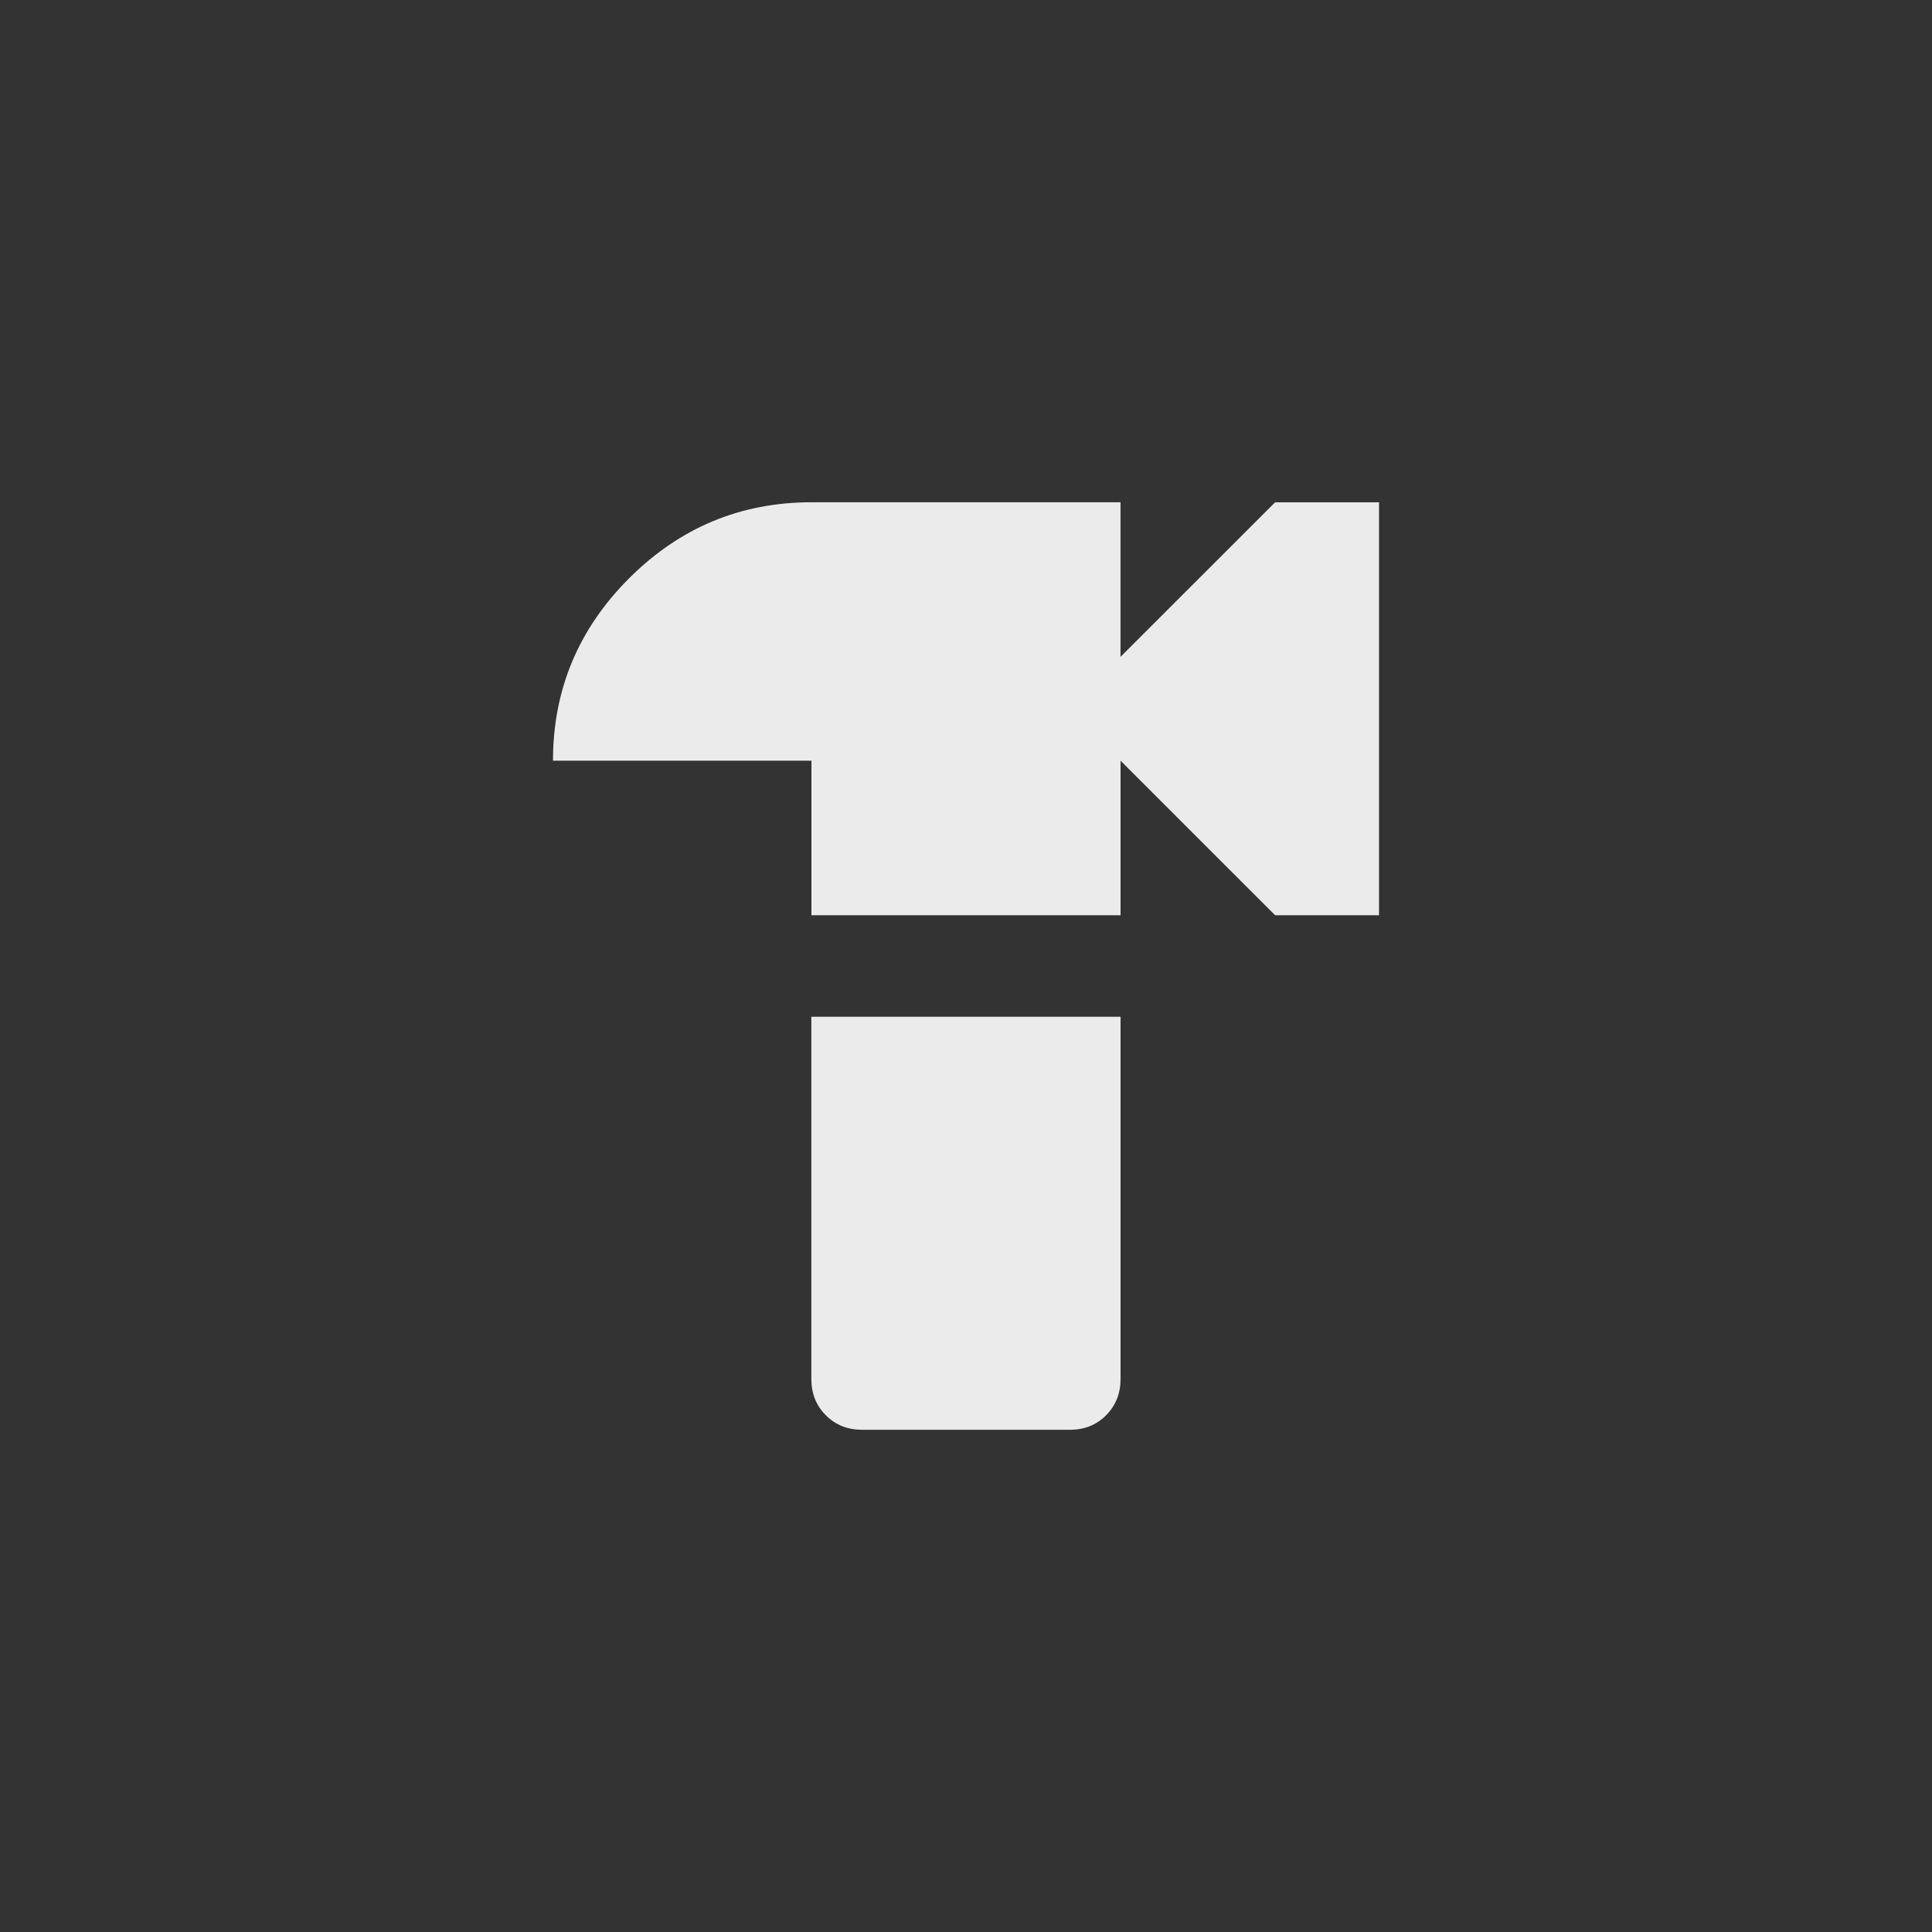 <!-- Generated by IcoMoon.io -->
<svg version="1.1" xmlns="http://www.w3.org/2000/svg" width="40" height="40" viewBox="0 0 40 40">
<rect x="0" y="0" width="40" height="40" fill="#333333" stroke="none"/>
<title>mt-hardware</title>
<path fill="#ebebeb" d="M16.8 21.051h6.4v7.5q0 0.449-0.3 0.751t-0.751 0.3h-4.3q-0.451 0-0.751-0.3t-0.3-0.751v-7.5zM26.4 10.4h2.151v8.549h-2.151l-3.2-3.2v3.2h-6.4v-3.2h-5.351q0-2.2 1.575-3.775t3.775-1.575h6.4v3.2z"></path>
</svg>
